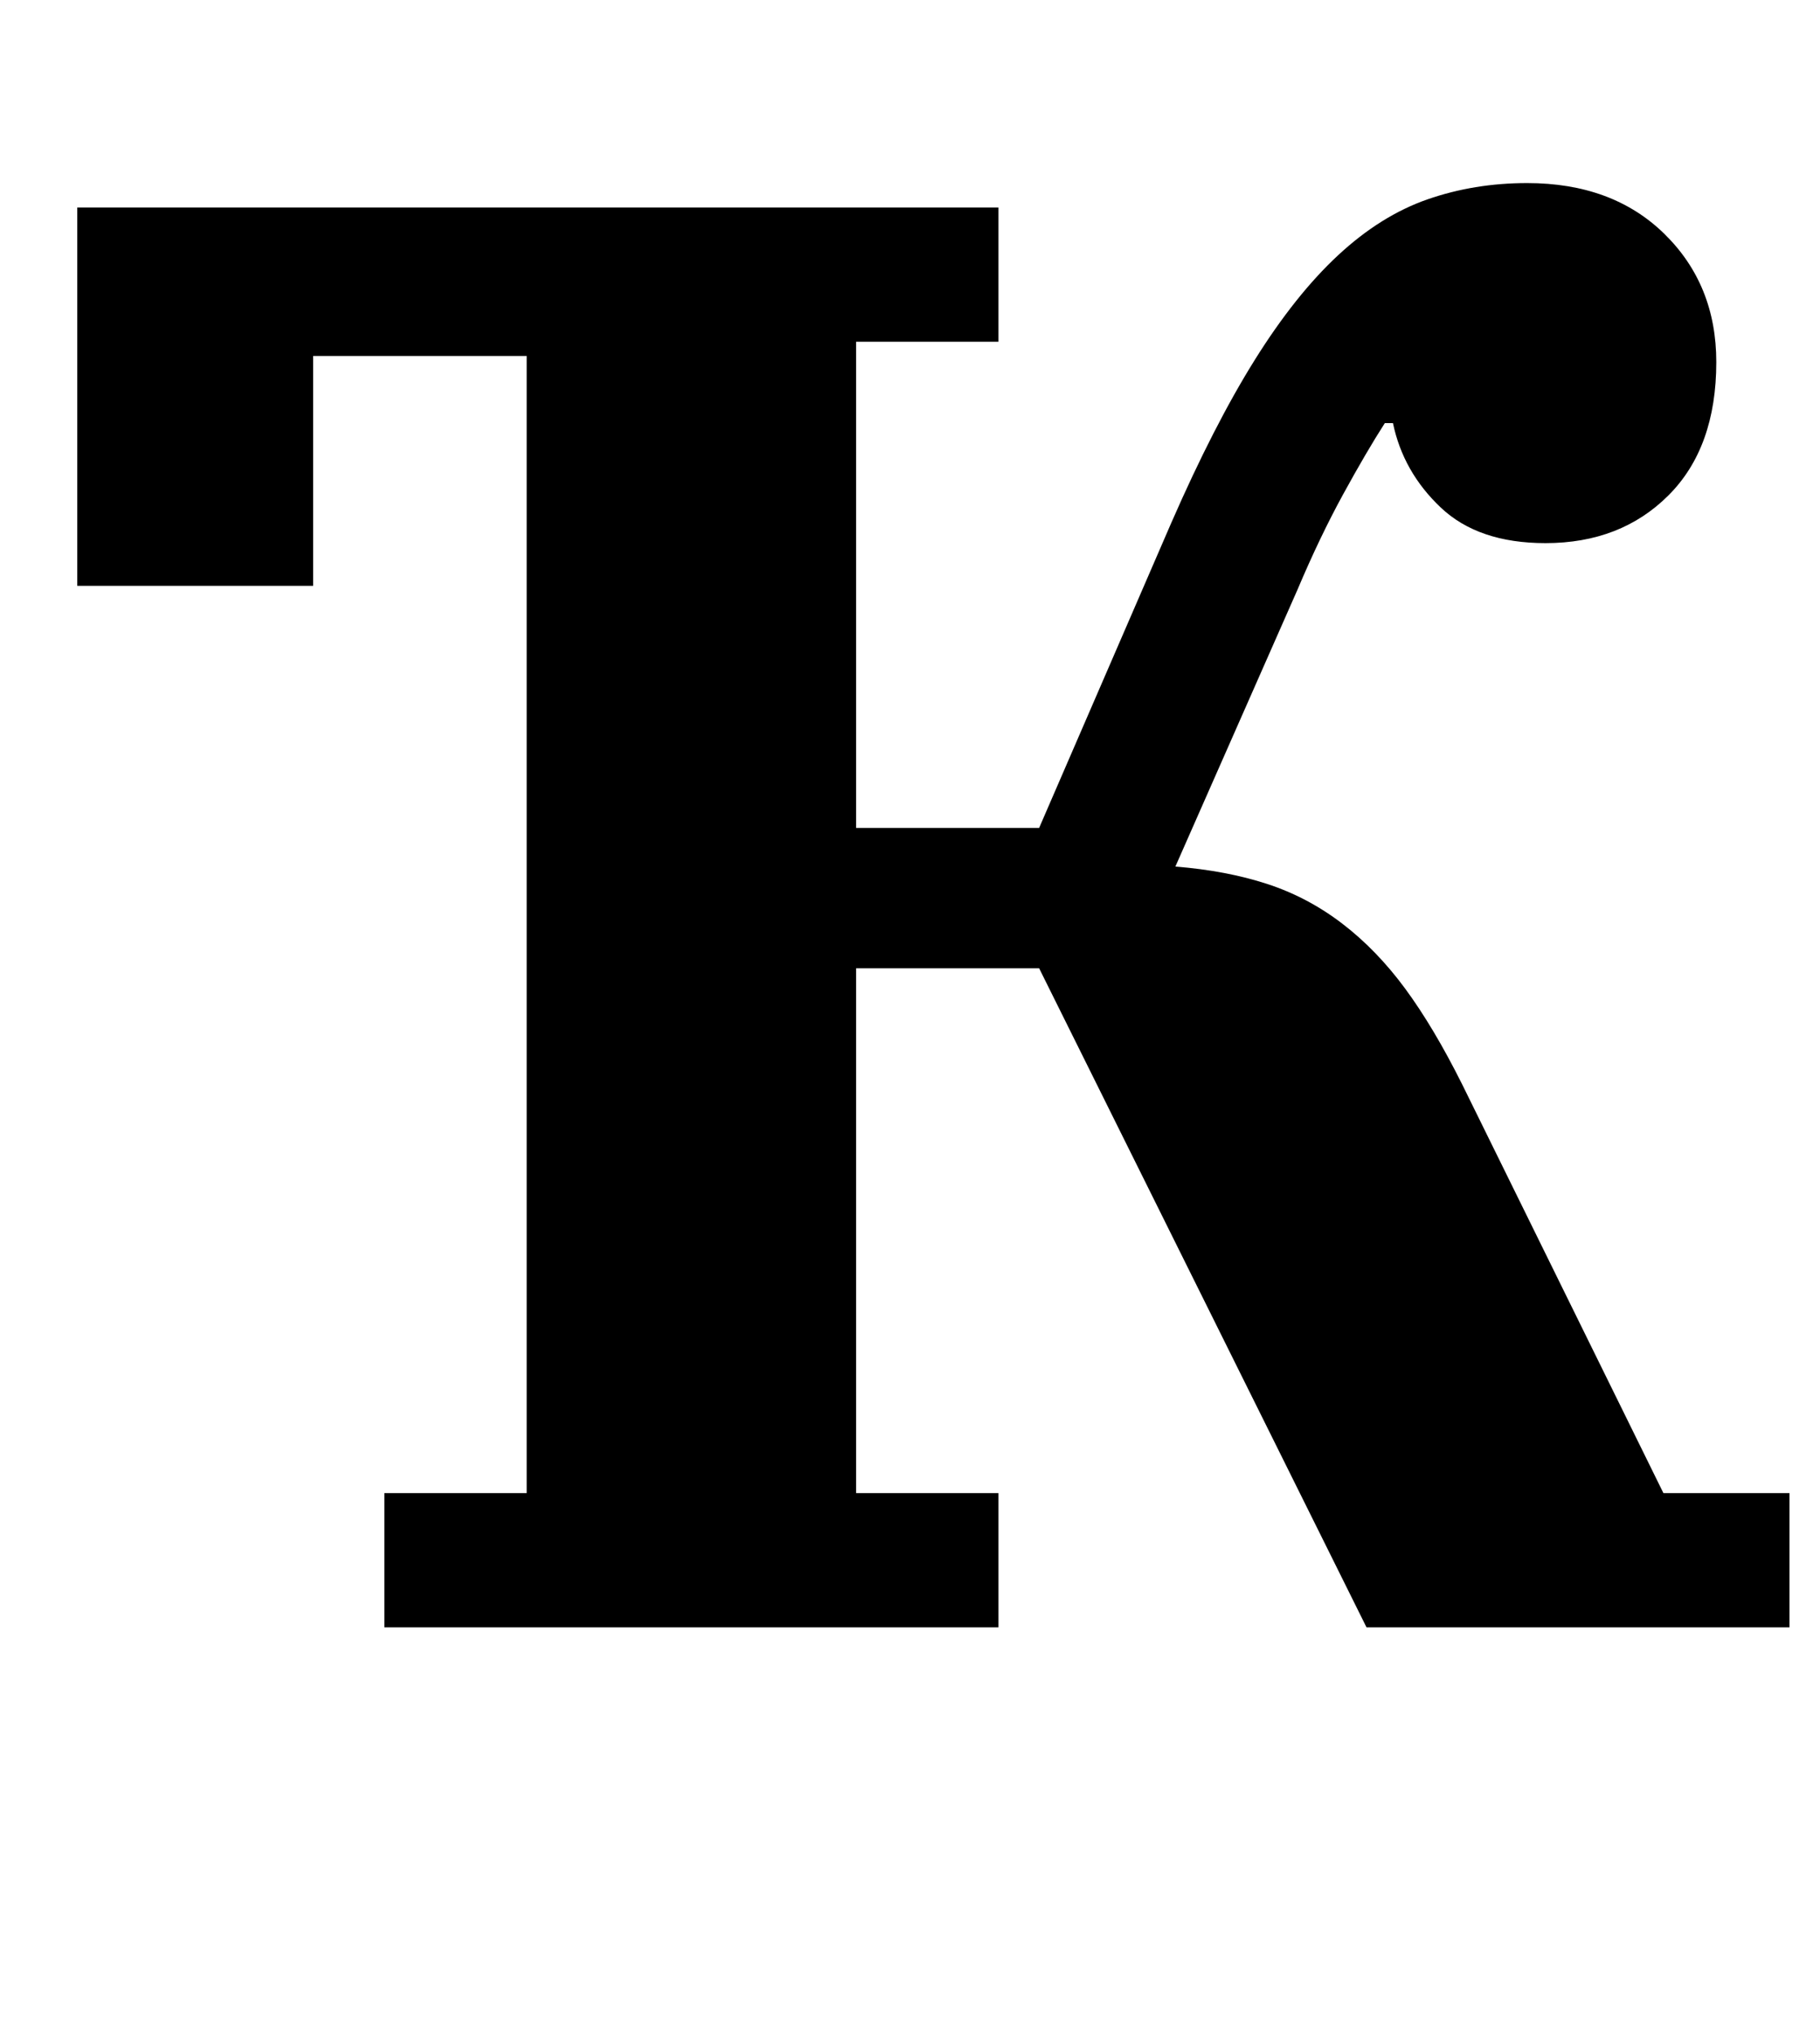 <?xml version="1.0" standalone="no"?>
<!DOCTYPE svg PUBLIC "-//W3C//DTD SVG 1.1//EN" "http://www.w3.org/Graphics/SVG/1.1/DTD/svg11.dtd" >
<svg xmlns="http://www.w3.org/2000/svg" xmlns:xlink="http://www.w3.org/1999/xlink" version="1.1" viewBox="-10 0 895 1000">
  <g transform="matrix(1 0 0 -1 0 800)">
   <path fill="currentColor"
d="M179 66h70v559h-105v-113h-116v186h453v-66h-70v-239h90l65 150q21 48 41 80t41 51.5t44 27.5t49 8q42 0 67.5 -25t25.5 -63q0 -42 -23.5 -65.5t-60.5 -23.5q-33 0 -51.5 17.5t-23.5 41.5h-4q-9 -14 -20.5 -35t-22.5 -47l-60 -136q25 -2 45 -8.5t37 -19.5t31 -32t28 -47
l99 -201h62v-66h-208l-161 324h-90v-258h70v-66h-302v66z" />
  </g>

</svg>
